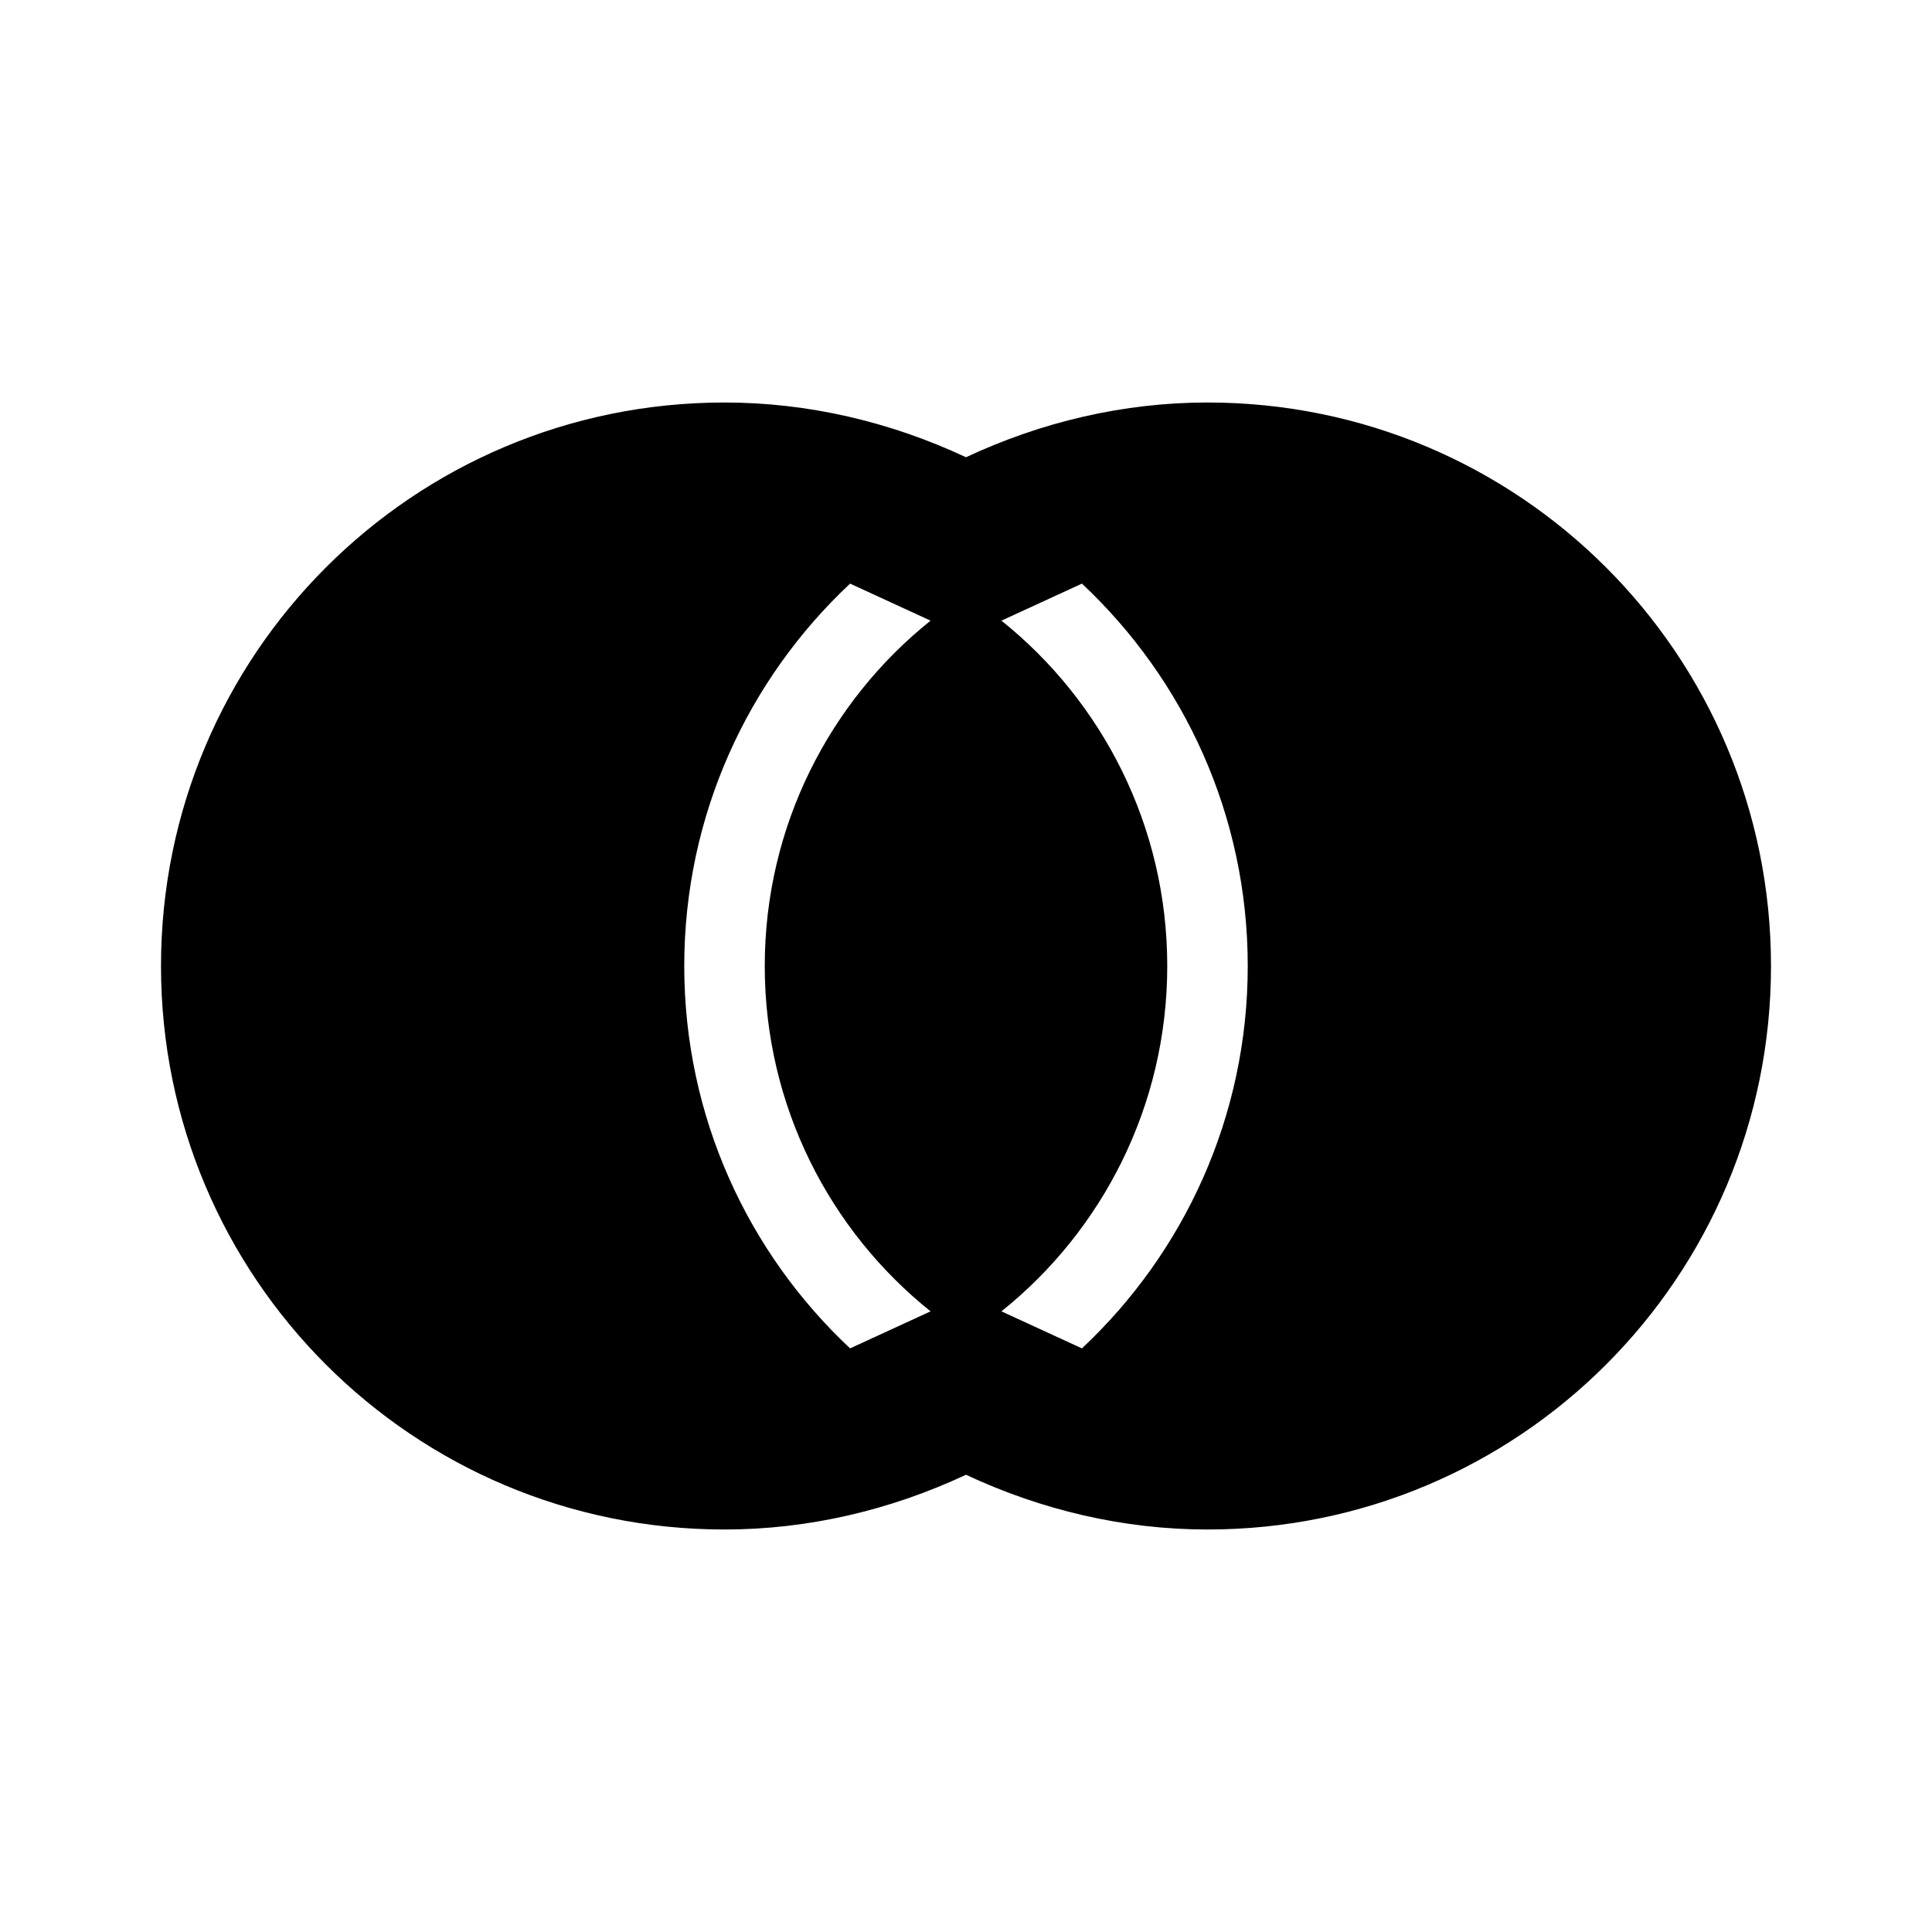 <svg xmlns="http://www.w3.org/2000/svg" xmlns:xlink="http://www.w3.org/1999/xlink" version="1.1" width="24" height="24" viewBox="0 0 24 24"><path d="M9,5C10.04,5 11.06,5.24 12,5.68C12.94,5.24 13.96,5 15,5C18.87,5 22,8.13 22,12C22,15.87 18.87,19 15,19C13.96,19 12.94,18.76 12,18.32C11.06,18.76 10.04,19 9,19C5.13,19 2,15.87 2,12C2,8.13 5.13,5 9,5M8.5,12C8.5,13.87 9.29,15.56 10.56,16.75L11.56,16.29C10.31,15.29 9.5,13.74 9.5,12C9.5,10.26 10.31,8.71 11.56,7.71L10.56,7.25C9.29,8.44 8.5,10.13 8.5,12M15.5,12C15.5,10.13 14.71,8.44 13.44,7.25L12.44,7.71C13.69,8.71 14.5,10.26 14.5,12C14.5,13.74 13.69,15.29 12.44,16.29L13.44,16.75C14.71,15.56 15.5,13.87 15.5,12Z" /></svg>